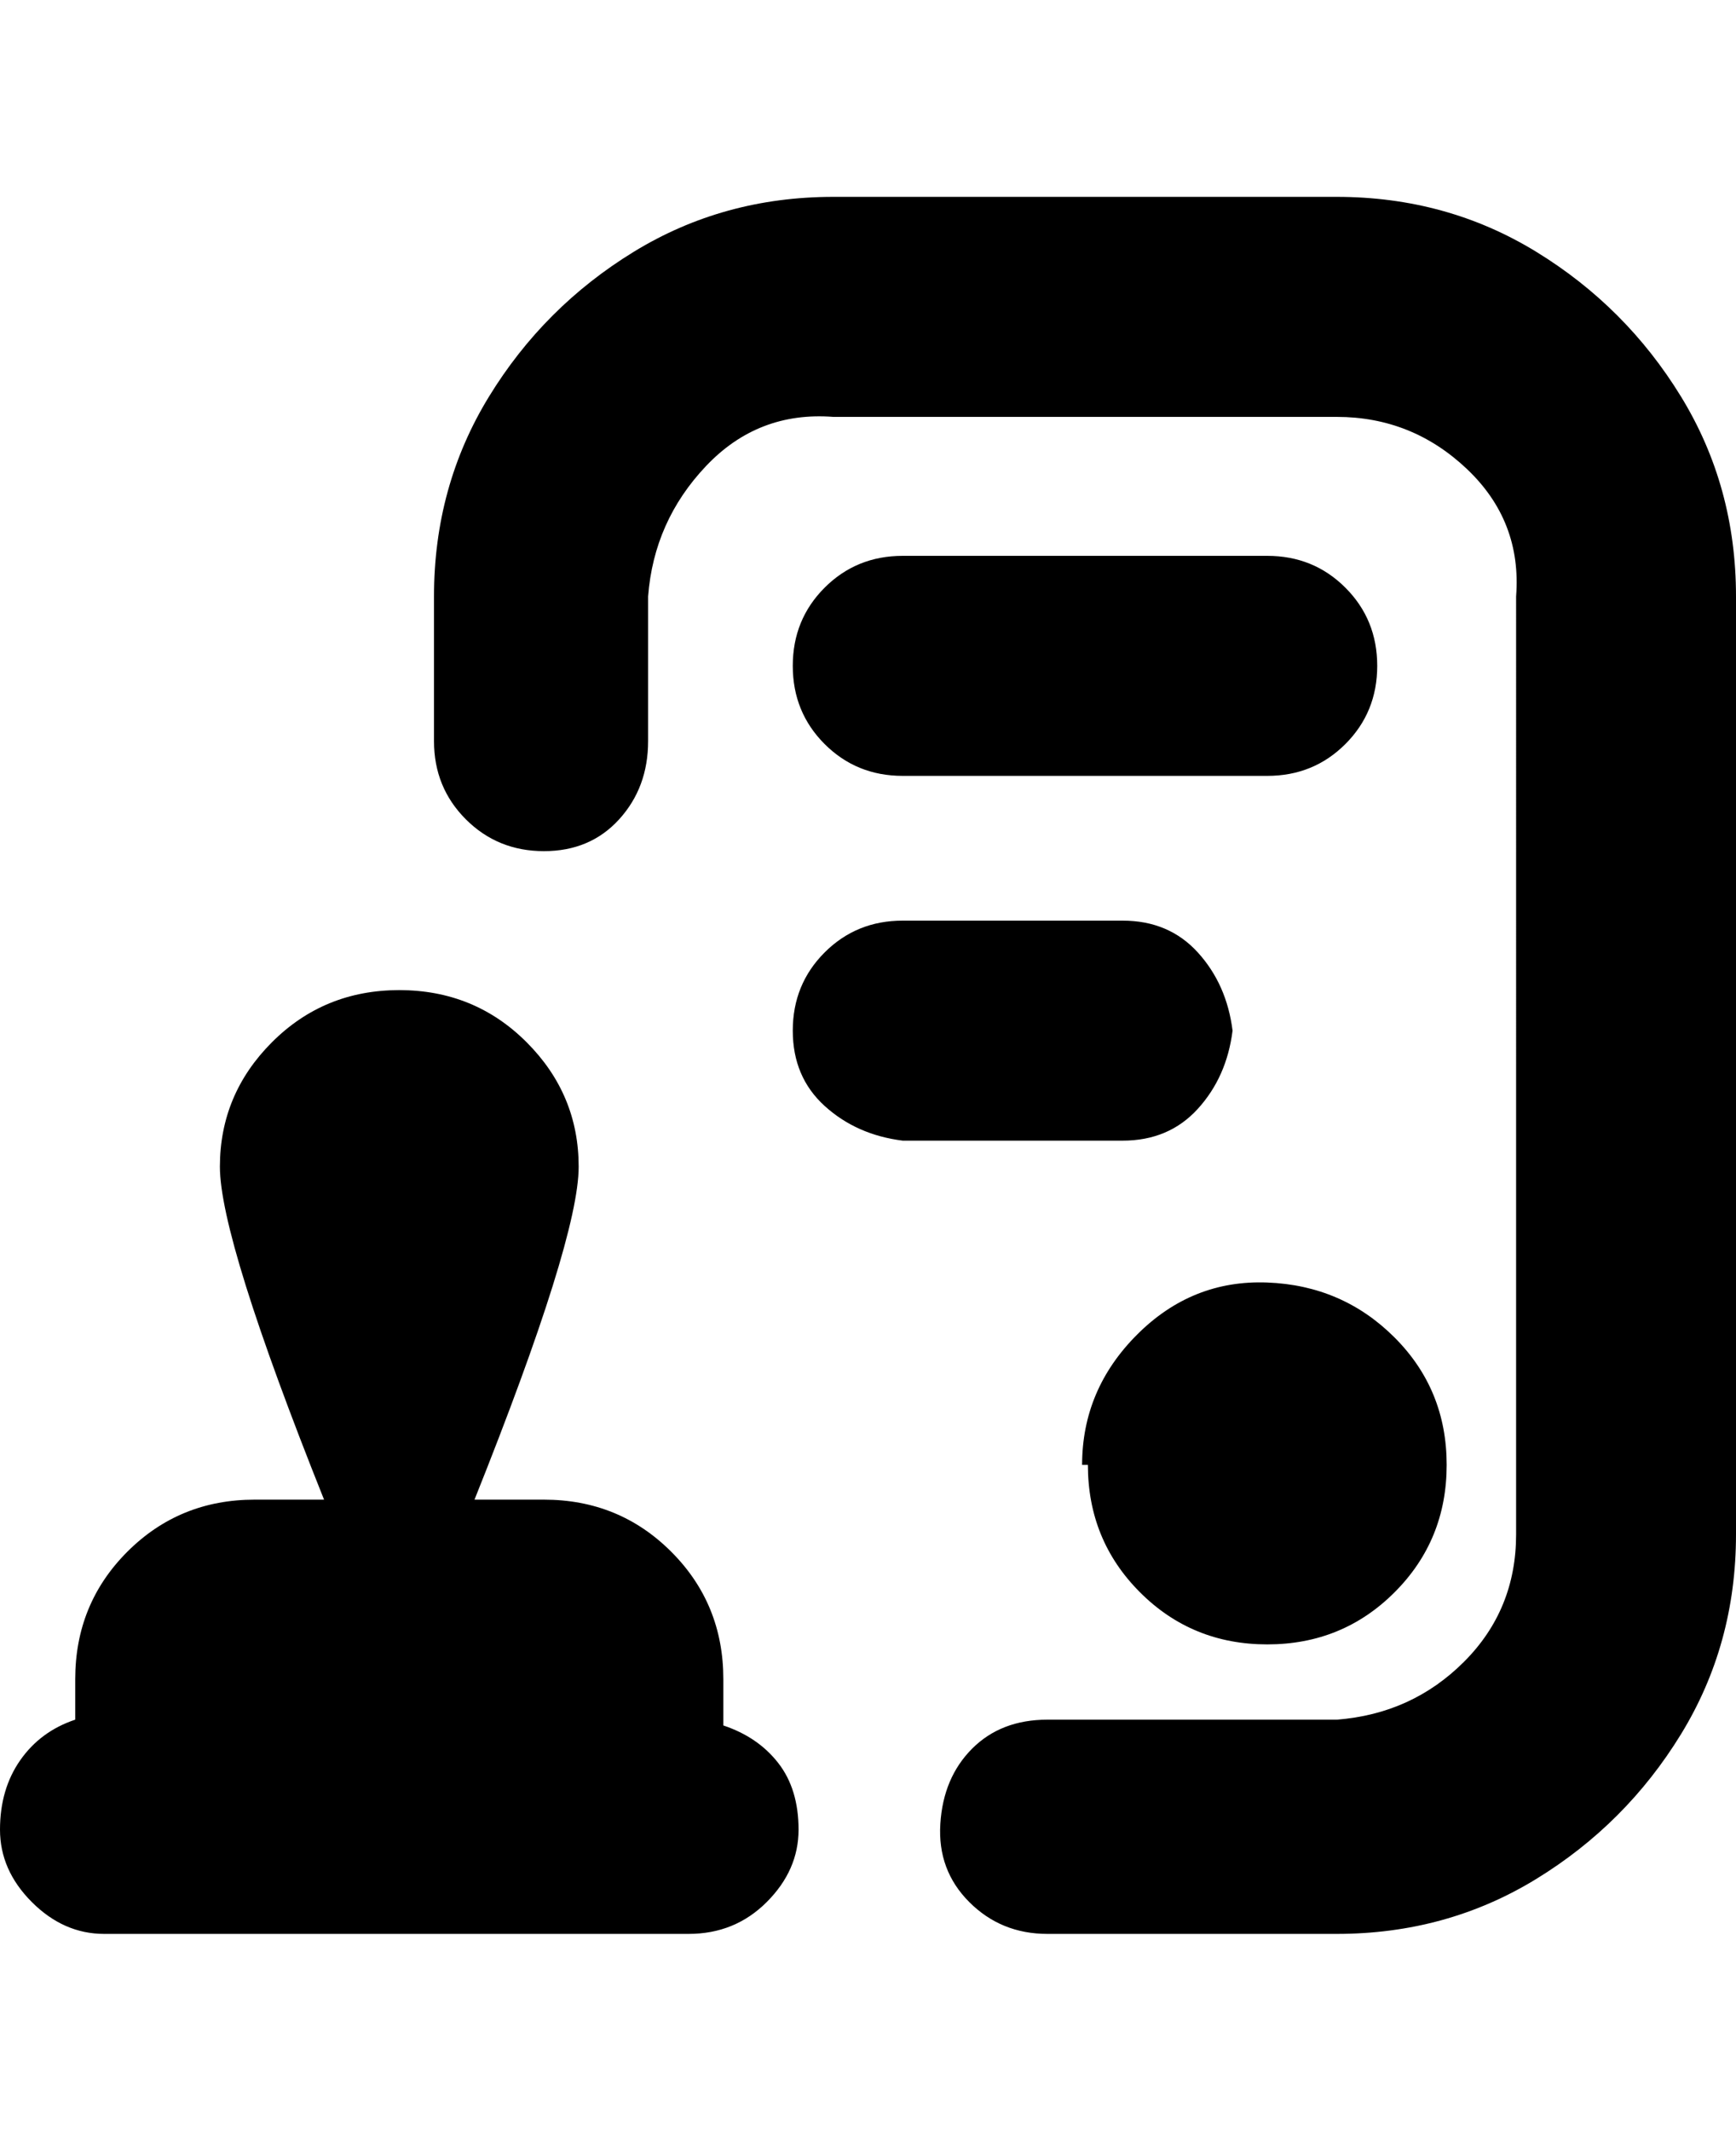 <svg viewBox="0 0 300 368" xmlns="http://www.w3.org/2000/svg"><path d="M300 103v162q0 19-9.5 34.5t-25 25Q250 334 231 334h-50q-8 0-13.5-5.5t-5-13.5q.5-8 5.5-13t13-5h50q13-1 22-10t9-22V103q1-13-8.5-22T231 72h-87q-13-1-22 8.5T112 103v25q0 8-5 13.5T94 147q-8 0-13.5-5.5T75 128v-25q0-19 9.5-34.5t25-25Q125 34 144 34h87q19 0 34.5 9.5t25 25Q300 84 300 103zm-81-7h-63q-8 0-13.5 5.5T137 115q0 8 5.5 13.5T156 134h63q8 0 13.5-5.5T238 115q0-8-5.5-13.5T219 96zm-6 82q-1-8-6-13.5t-13-5.5h-38q-8 0-13.5 5.5T137 178q0 8 5.5 13t13.5 6h38q8 0 13-5.5t6-13.5zm-25 75q0 13 9 22t22 9q13 0 22-9t9-22q0-13-9-22t-22-9.5q-13-.5-22.5 9T187 253h1zm-63 45v-8q0-13-9-22t-22-9H82q18-45 18-57.5T91 180q-9-9-22-9t-22 9q-9 9-9 21.5T56 259H44q-13 0-22 9t-9 22v7q-6 2-9.5 7T0 316q0 7 5.5 12.5T18 334h101q8 0 13.5-5.5T138 316q0-7-3.5-11.5T125 298z"/></svg>